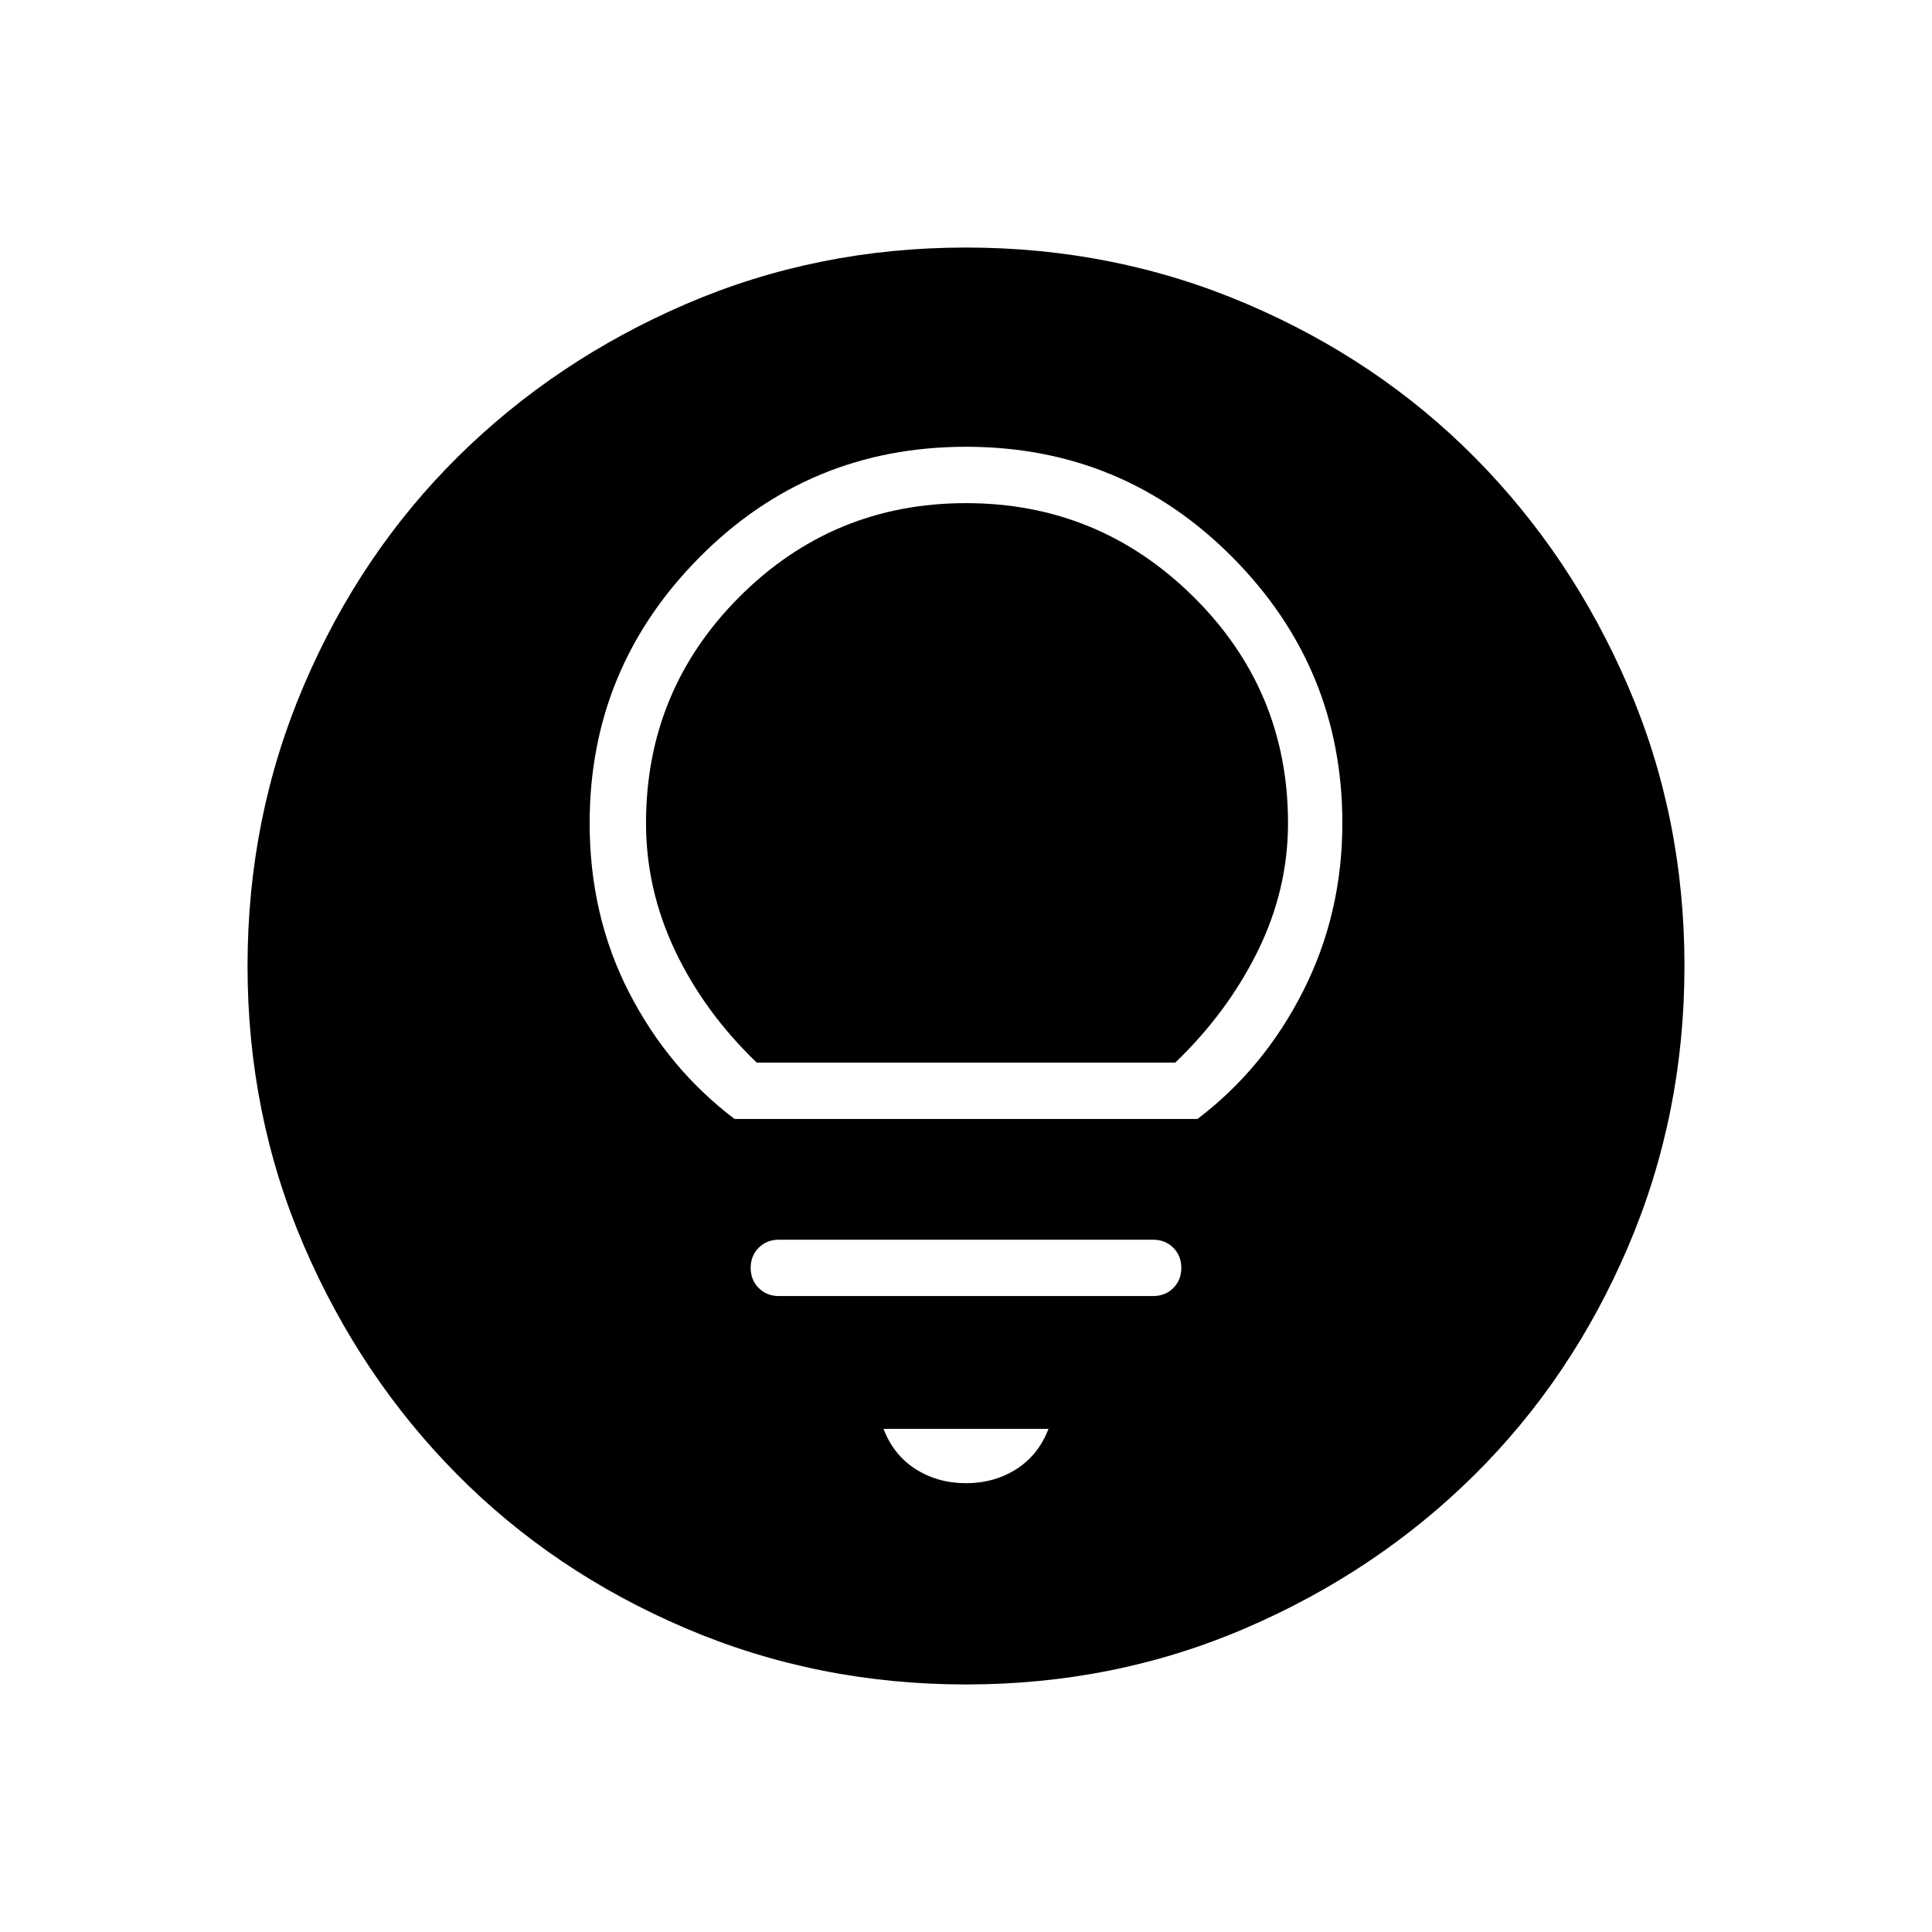 <svg xmlns="http://www.w3.org/2000/svg" height="40" width="40"><path d="M15.208 23.167H24.792Q26.167 22.125 26.979 20.521Q27.792 18.917 27.792 17.042Q27.792 13.833 25.521 11.542Q23.25 9.25 20 9.25Q16.75 9.25 14.479 11.542Q12.208 13.833 12.208 17.042Q12.208 18.958 13.021 20.542Q13.833 22.125 15.208 23.167ZM15.667 22Q14.583 20.958 13.979 19.688Q13.375 18.417 13.375 17.042Q13.375 14.292 15.312 12.354Q17.25 10.417 20 10.417Q22.75 10.417 24.708 12.354Q26.667 14.292 26.667 17.042Q26.667 18.417 26.042 19.688Q25.417 20.958 24.333 22ZM16.125 26.833H23.875Q24.125 26.833 24.292 26.667Q24.458 26.5 24.458 26.25Q24.458 26 24.292 25.833Q24.125 25.667 23.875 25.667H16.125Q15.875 25.667 15.708 25.833Q15.542 26 15.542 26.25Q15.542 26.5 15.708 26.667Q15.875 26.833 16.125 26.833ZM20 30.708Q20.583 30.708 21.042 30.417Q21.5 30.125 21.708 29.583H18.292Q18.5 30.125 18.958 30.417Q19.417 30.708 20 30.708ZM20 34.875Q16.917 34.875 14.187 33.708Q11.458 32.542 9.458 30.521Q7.458 28.5 6.292 25.792Q5.125 23.083 5.125 20Q5.125 16.917 6.292 14.188Q7.458 11.458 9.479 9.458Q11.5 7.458 14.208 6.292Q16.917 5.125 20 5.125Q23.083 5.125 25.812 6.292Q28.542 7.458 30.542 9.479Q32.542 11.5 33.708 14.208Q34.875 16.917 34.875 20Q34.875 23.083 33.708 25.812Q32.542 28.542 30.521 30.542Q28.5 32.542 25.792 33.708Q23.083 34.875 20 34.875Z"/></svg>